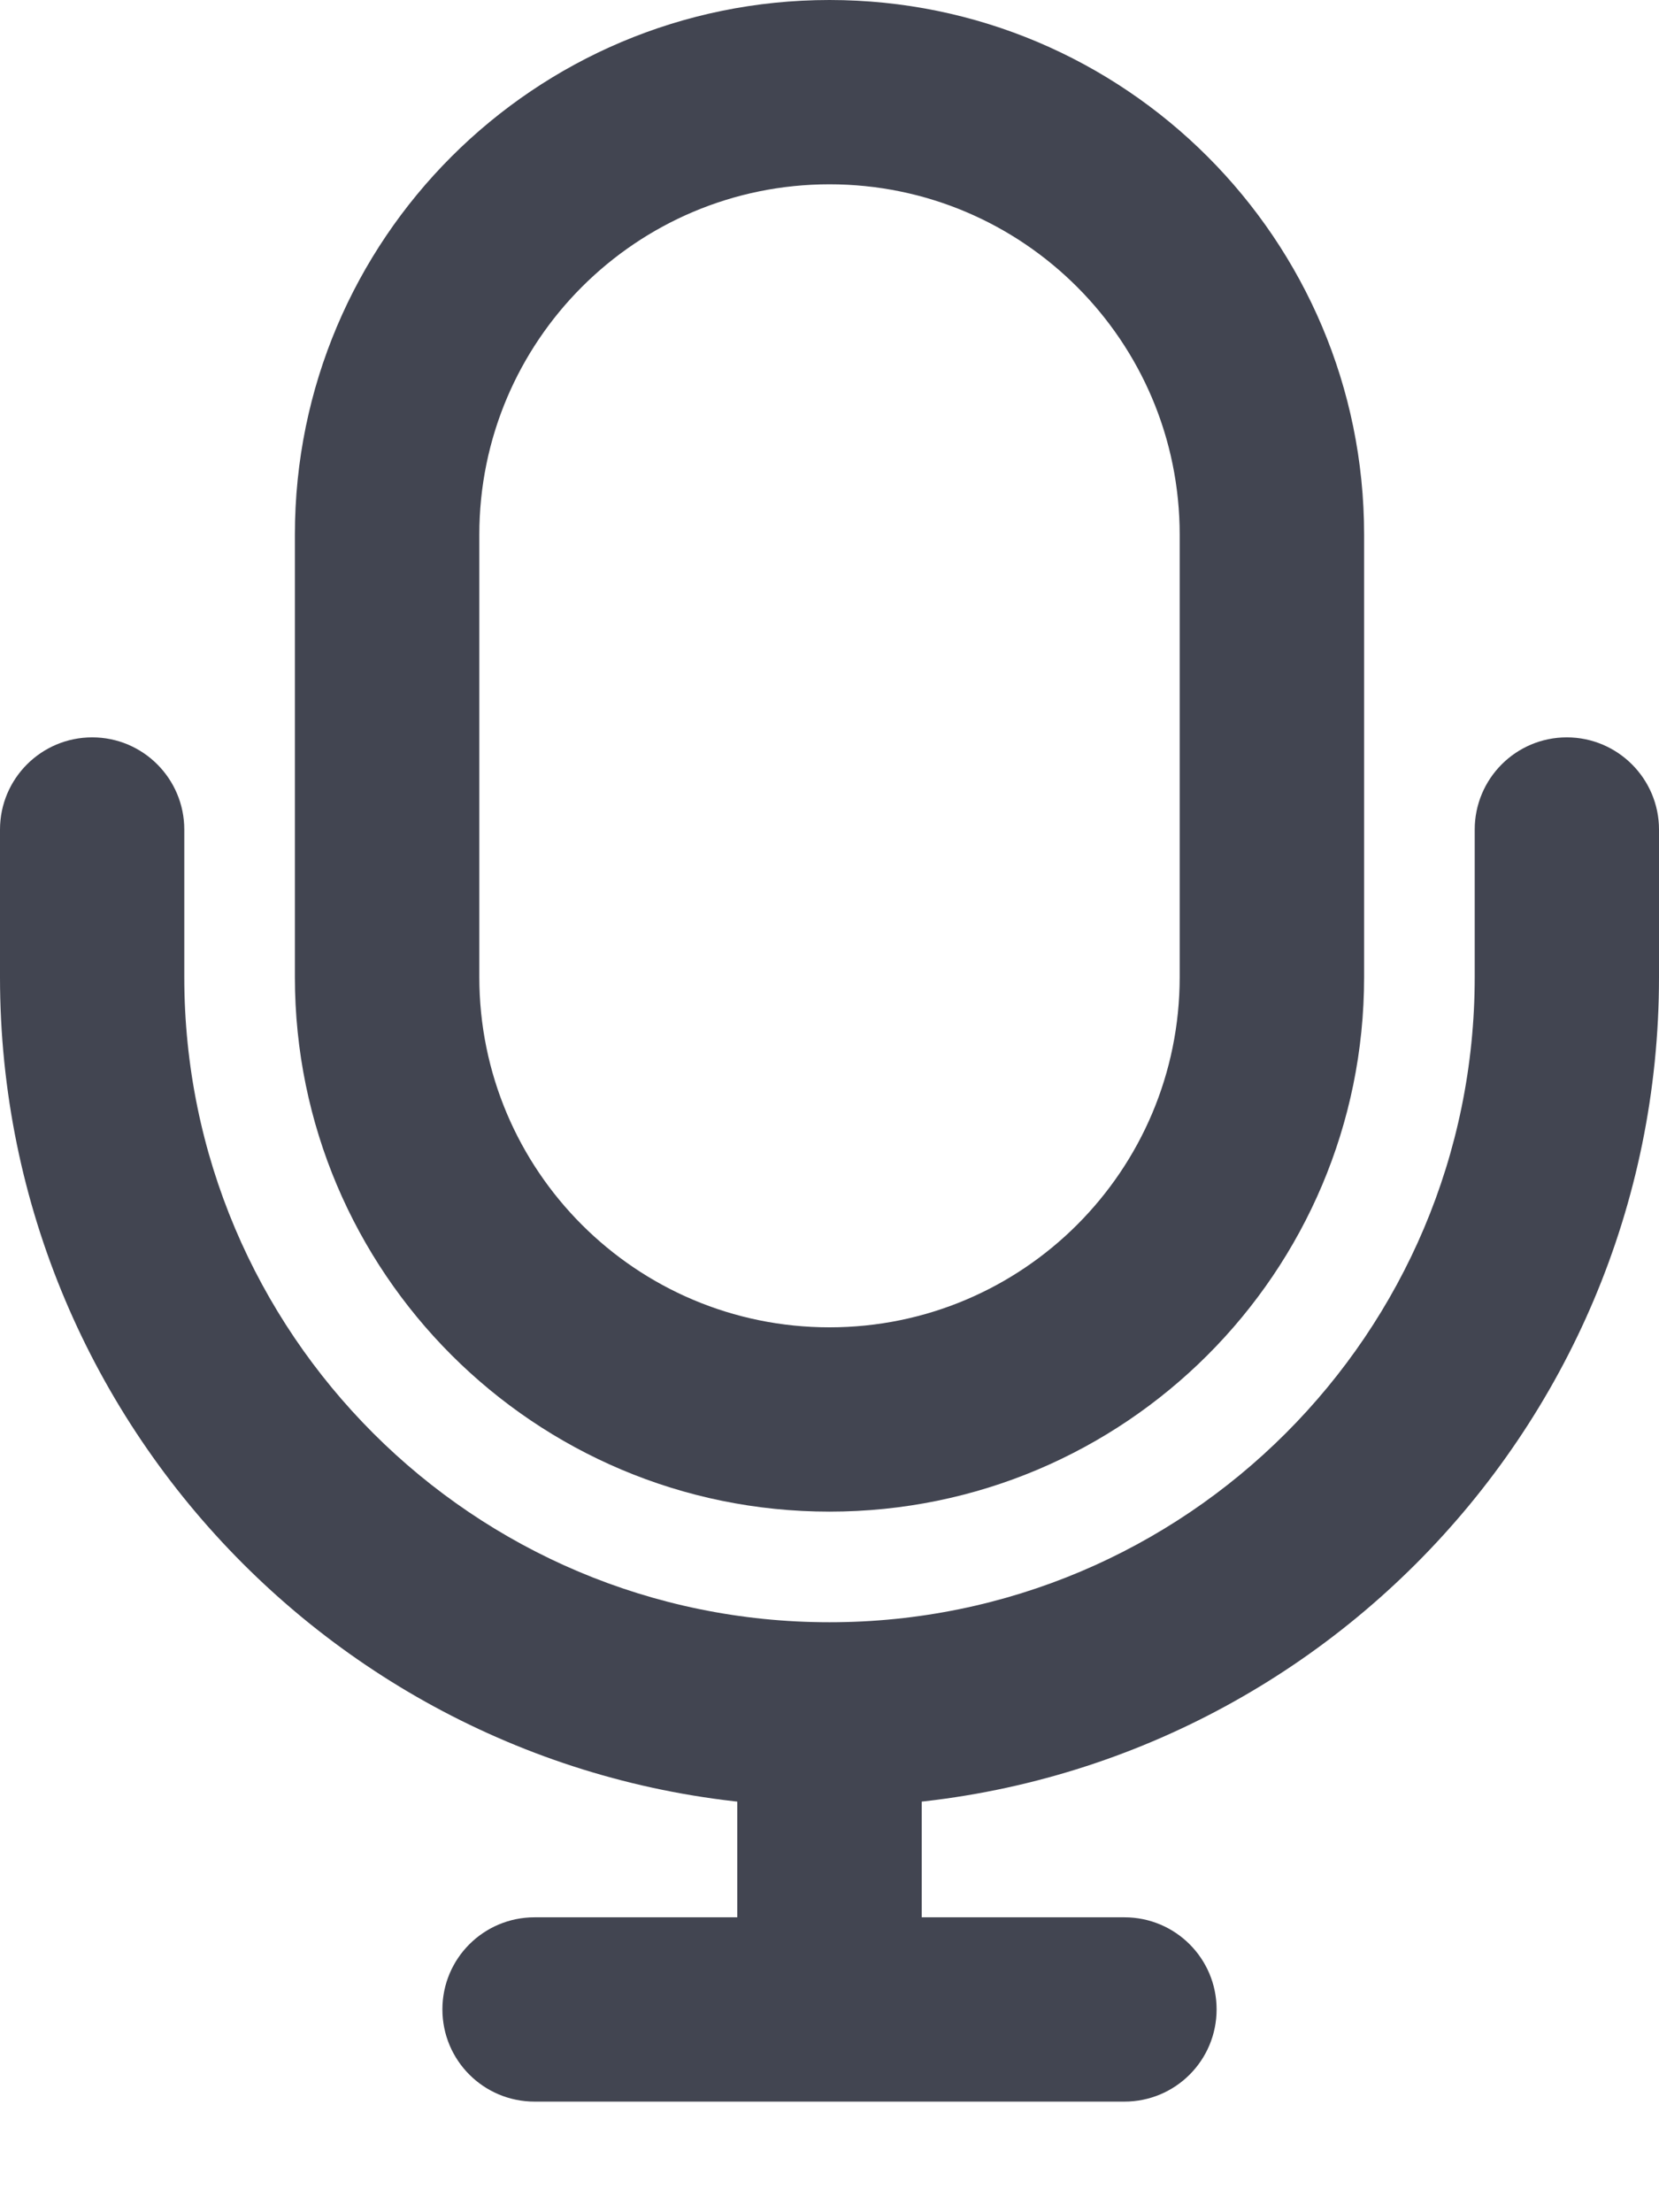 <svg width="12" height="16" viewBox="0 0 12 16" fill="none" xmlns="http://www.w3.org/2000/svg">
<path fill-rule="evenodd" clip-rule="evenodd" d="M2.133 3.867C2.133 1.731 3.865 0 6 0C8.136 0 9.867 1.731 9.867 3.867V7.067C9.867 9.202 8.136 10.933 6 10.933C3.865 10.933 2.133 9.202 2.133 7.067V3.867ZM6 1.333C4.601 1.333 3.467 2.468 3.467 3.867V7.067C3.467 8.466 4.601 9.6 6 9.6C7.399 9.6 8.533 8.466 8.533 7.067V3.867C8.533 2.468 7.399 1.333 6 1.333Z" fill="#424551"/>
<path fill-rule="evenodd" clip-rule="evenodd" d="M0.667 5.333C1.035 5.333 1.333 5.632 1.333 6V7.067C1.333 9.644 3.423 11.733 6 11.733C8.577 11.733 10.667 9.644 10.667 7.067V6C10.667 5.632 10.965 5.333 11.333 5.333C11.701 5.333 12 5.632 12 6V7.067C12 10.38 9.314 13.067 6 13.067C2.686 13.067 0 10.38 0 7.067V6C0 5.632 0.298 5.333 0.667 5.333Z" fill="#424551"/>
<path fill-rule="evenodd" clip-rule="evenodd" d="M6 12.267C6.368 12.267 6.667 12.565 6.667 12.933V13.867H8.133C8.502 13.867 8.8 14.165 8.8 14.533C8.8 14.902 8.502 15.2 8.133 15.2H3.867C3.498 15.2 3.2 14.902 3.2 14.533C3.2 14.165 3.498 13.867 3.867 13.867H5.333V12.933C5.333 12.565 5.632 12.267 6 12.267Z" fill="#424551"/>
</svg>
